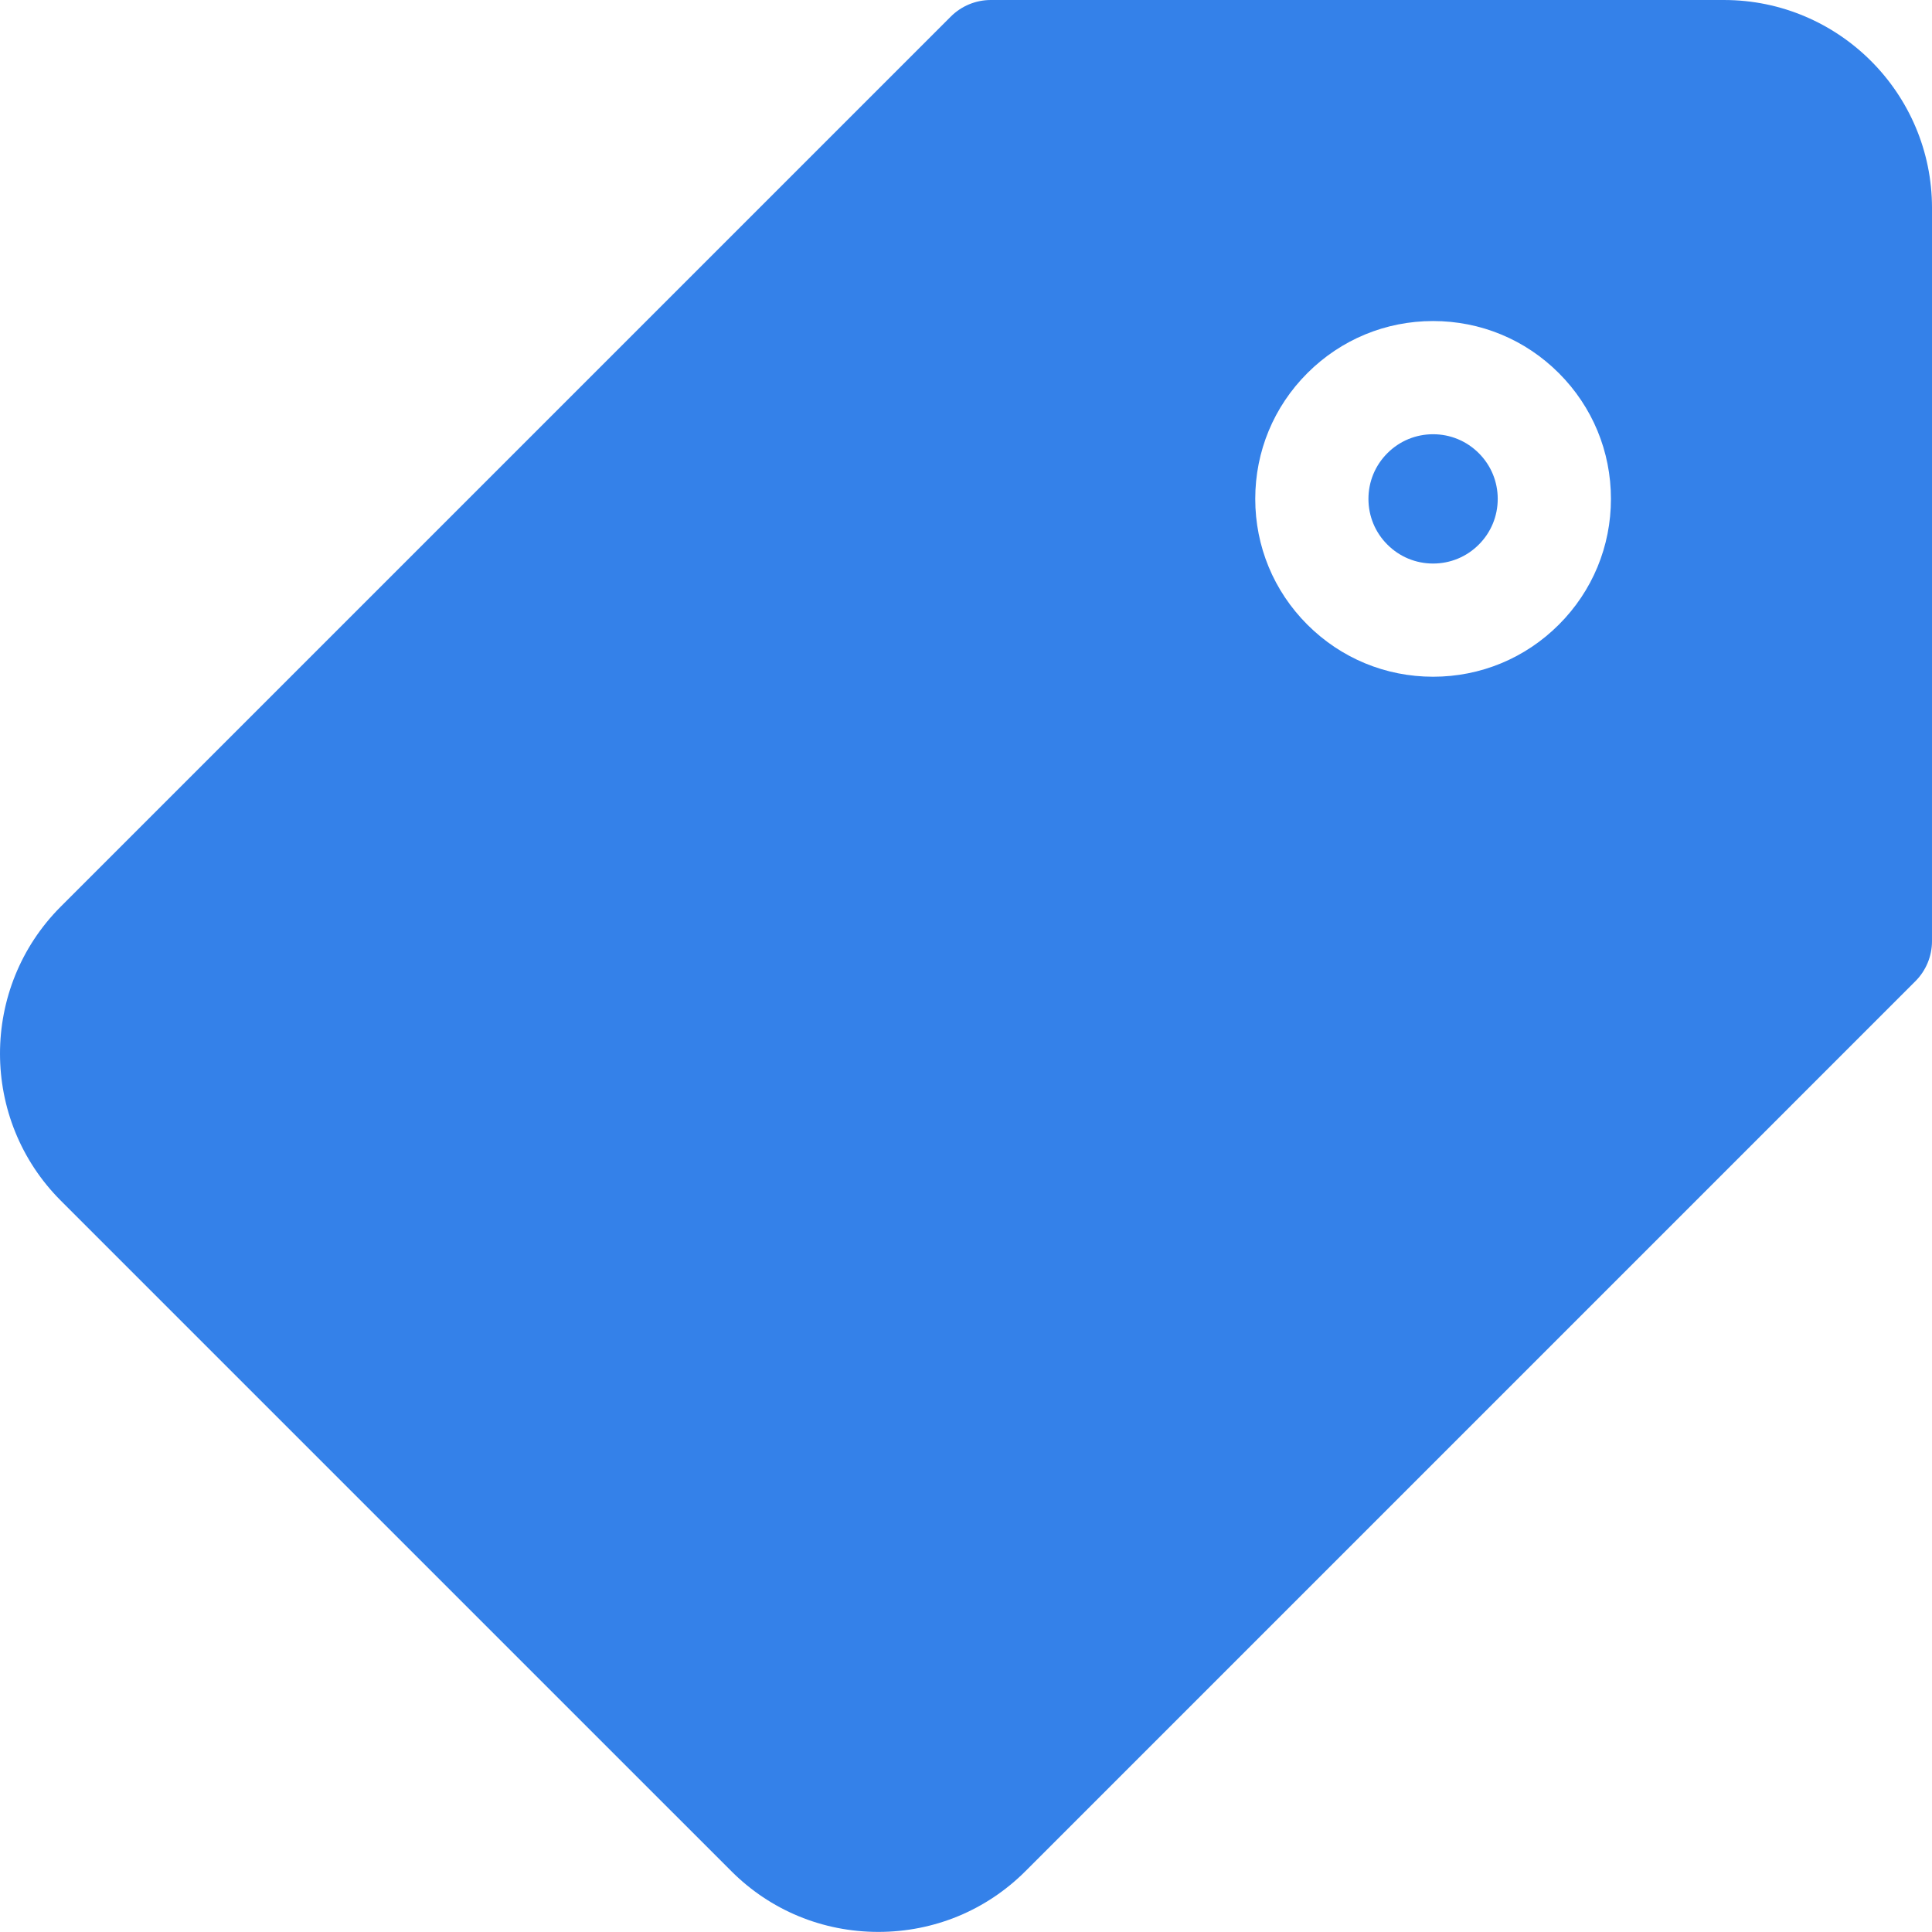 <?xml version="1.0"?>
<svg xmlns="http://www.w3.org/2000/svg" height="512px" viewBox="0 0 512 512" width="512px" class=""><g><path d="m379.785 115.078c-4.578 0-8.879 1.781-12.113 5.02-3.238 3.234-5.02 7.539-5.02 12.113 0 4.574 1.781 8.879 5.02 12.113 3.234 3.238 7.535 5.02 12.113 5.02 4.574 0 8.879-1.781 12.113-5.02 3.234-3.234 5.016-7.539 5.016-12.113 0-4.574-1.781-8.879-5.016-12.113-3.238-3.238-7.539-5.02-12.113-5.02zm0 0" data-original="#000000" class="active-path" data-old_color="#000000" fill="#3481E9"/><path d="m456.883 0h-194.309c-3.98 0-7.793 1.582-10.605 4.395l-235.855 235.852c-21.484 21.488-21.484 56.453 0 77.938l177.699 177.695c10.375 10.379 24.215 16.094 38.965 16.094h.004c14.754 0 28.59-5.719 38.973-16.094l235.848-235.852c2.812-2.816 4.395-6.629 4.395-10.605l.004-194.309c-.004-30.391-24.73-55.113-55.117-55.113zm-43.773 165.535c-8.898 8.902-20.734 13.805-33.324 13.805s-24.426-4.902-33.328-13.805c-8.902-8.898-13.805-20.734-13.805-33.324 0-12.59 4.902-24.426 13.805-33.324 8.902-8.902 20.738-13.809 33.328-13.809s24.426 4.902 33.328 13.809c8.898 8.898 13.801 20.734 13.801 33.324 0 12.59-4.902 24.426-13.805 33.324zm0 0" data-original="#000000" class="active-path" data-old_color="#000000" fill="#3481E9"/></g> </svg>

